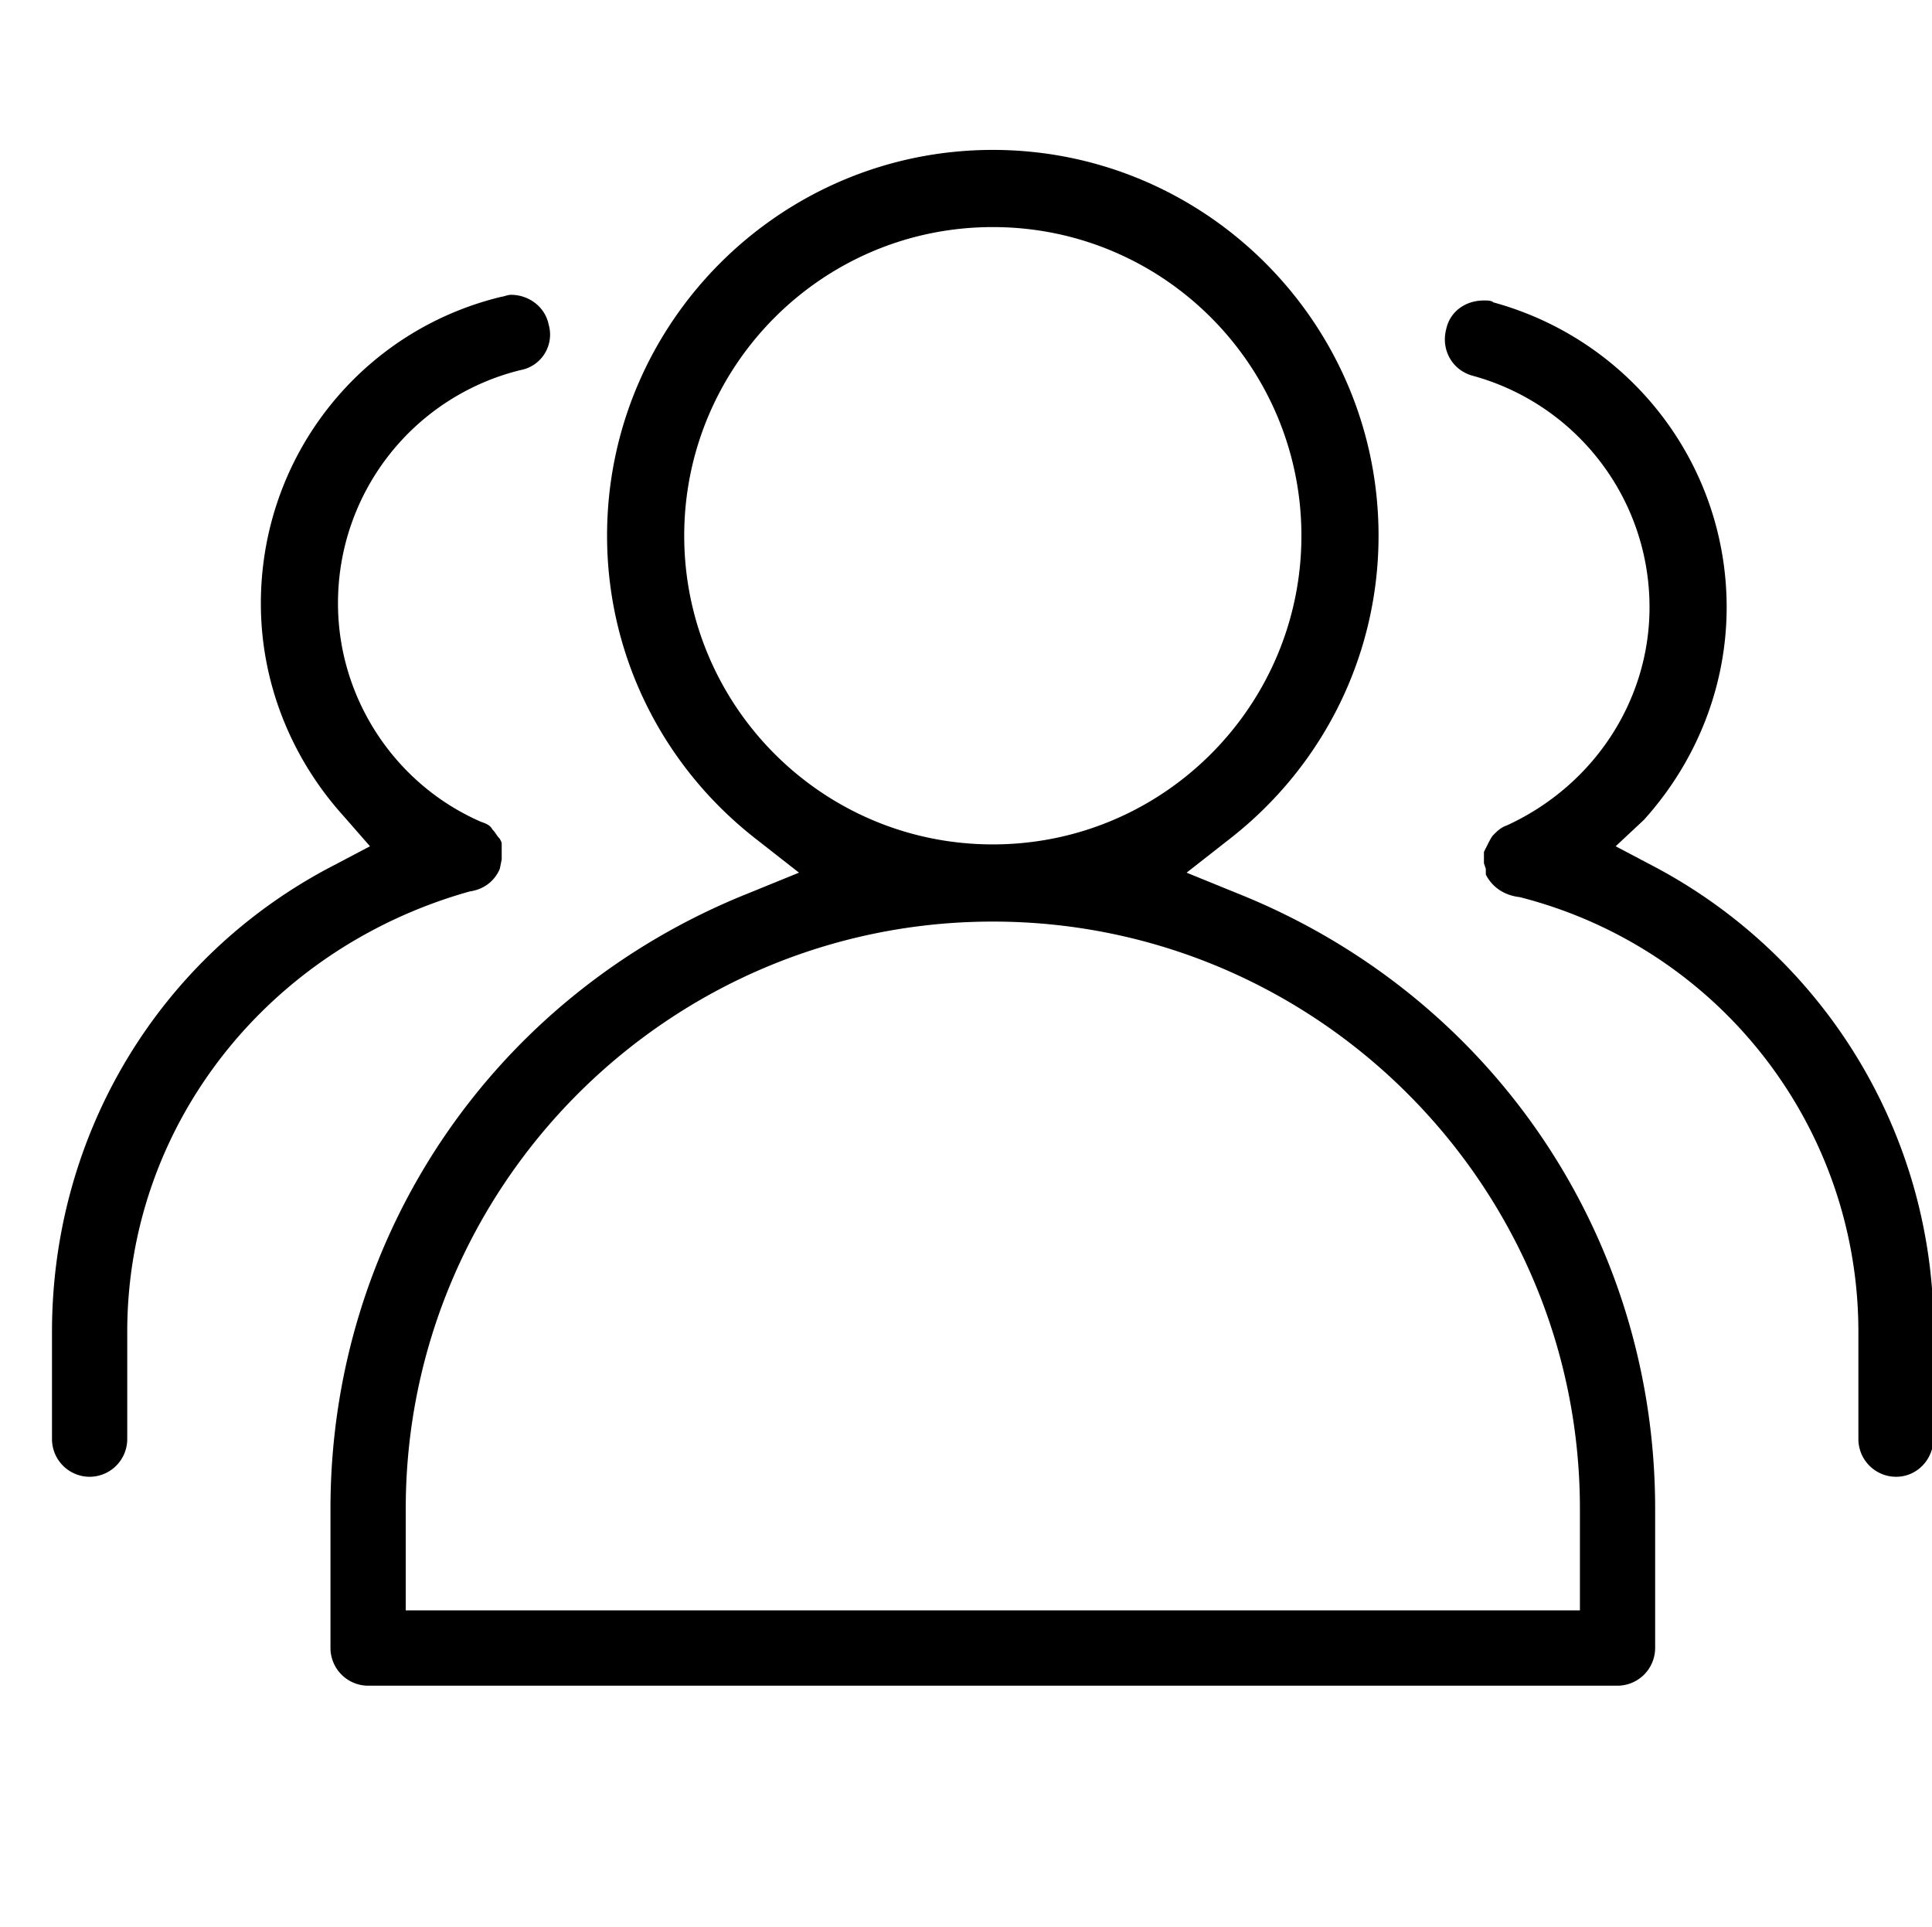 <svg class="icon" width="200" height="199.42" viewBox="0 0 1027 1024" xmlns="http://www.w3.org/2000/svg"><path d="M195.67 895.872a20.075 20.075 0 01-20-20.01v-74.017c0-145.034 87.018-273.066 222.058-327.072l26.997-10.997-23.008-18.016c-50.005-39.008-79.018-98.027-79.018-161.045 0-113.035 92.021-205.056 205.045-205.056 113.035 0 205.056 92.021 205.056 205.056 0 63.008-29.003 122.026-79.03 161.045l-23.007 18.016 27.008 10.997c135.04 54.006 222.058 182.038 222.058 327.072v74.016a20.075 20.075 0 01-20 20.011H195.67zm332.085-406.101c-172.043 0-312.075 140.042-312.075 312.074v54.016h624.16v-54.016c-.01-172.032-140.043-312.074-312.085-312.074zm0-369.099c-91.019 0-164.043 74.016-164.043 164.043s73.024 164.042 164.043 164.042 164.042-74.016 164.042-164.042-73.024-164.043-164.042-164.043zm480.128 664.17a20.064 20.064 0 01-20.011-20V707.82c0-109.024-74.016-204.043-180.043-231.051-9.002-1.003-15.008-6.005-18.005-12v-3.008l-1.003-2.997v-6.006l1.003-2.005c2.005-4.01 2.997-6.005 4-7.008 1.995-2.005 4-3.99 6.997-5.003 46.016-21.002 76.022-66.005 76.022-116.021 0-58.016-39.008-108.021-94.016-123.04-10.998-2.997-17.003-14.005-14.006-25.003 2.006-9.002 10.006-14.997 20-14.997 2.006 0 4 0 5.003 1.003 73.013 20 124.021 86.016 124.021 162.037 0 42.005-16 82.027-44.01 113.024l-14.998 14.005 18.998 10.006c92.032 48.01 150.037 143.04 150.037 247.061v57.024c.01 12-8.981 21.003-19.99 21.003zm-960.246 0a20.053 20.053 0 01-20-20V707.82c0-105.024 57.014-200.054 150.038-248.064l19.008-10.006-14.006-16.01c-28.01-30.998-44.01-71.008-44.01-113.024 0-78.016 53.013-145.046 128.032-163.04.992 0 2.997-1.003 5.002-1.003 9.003 0 18.006 6.005 20 16a19.157 19.157 0 01-14.997 24 127.435 127.435 0 00-97.035 124.043c0 50.005 30.006 96.021 76.022 116.032 2.997 1.002 5.002 1.994 5.994 4 2.006 2.005 2.006 2.986 4 5.002 1.003 2.006 1.003 2.006 1.003 2.998v8l-1.003 5.002c-2.997 6.998-9.002 11.008-16 12.011C142.656 503.776 67.637 597.792 67.637 707.819v57.024a20.053 20.053 0 01-20 20zm0 0"/></svg>